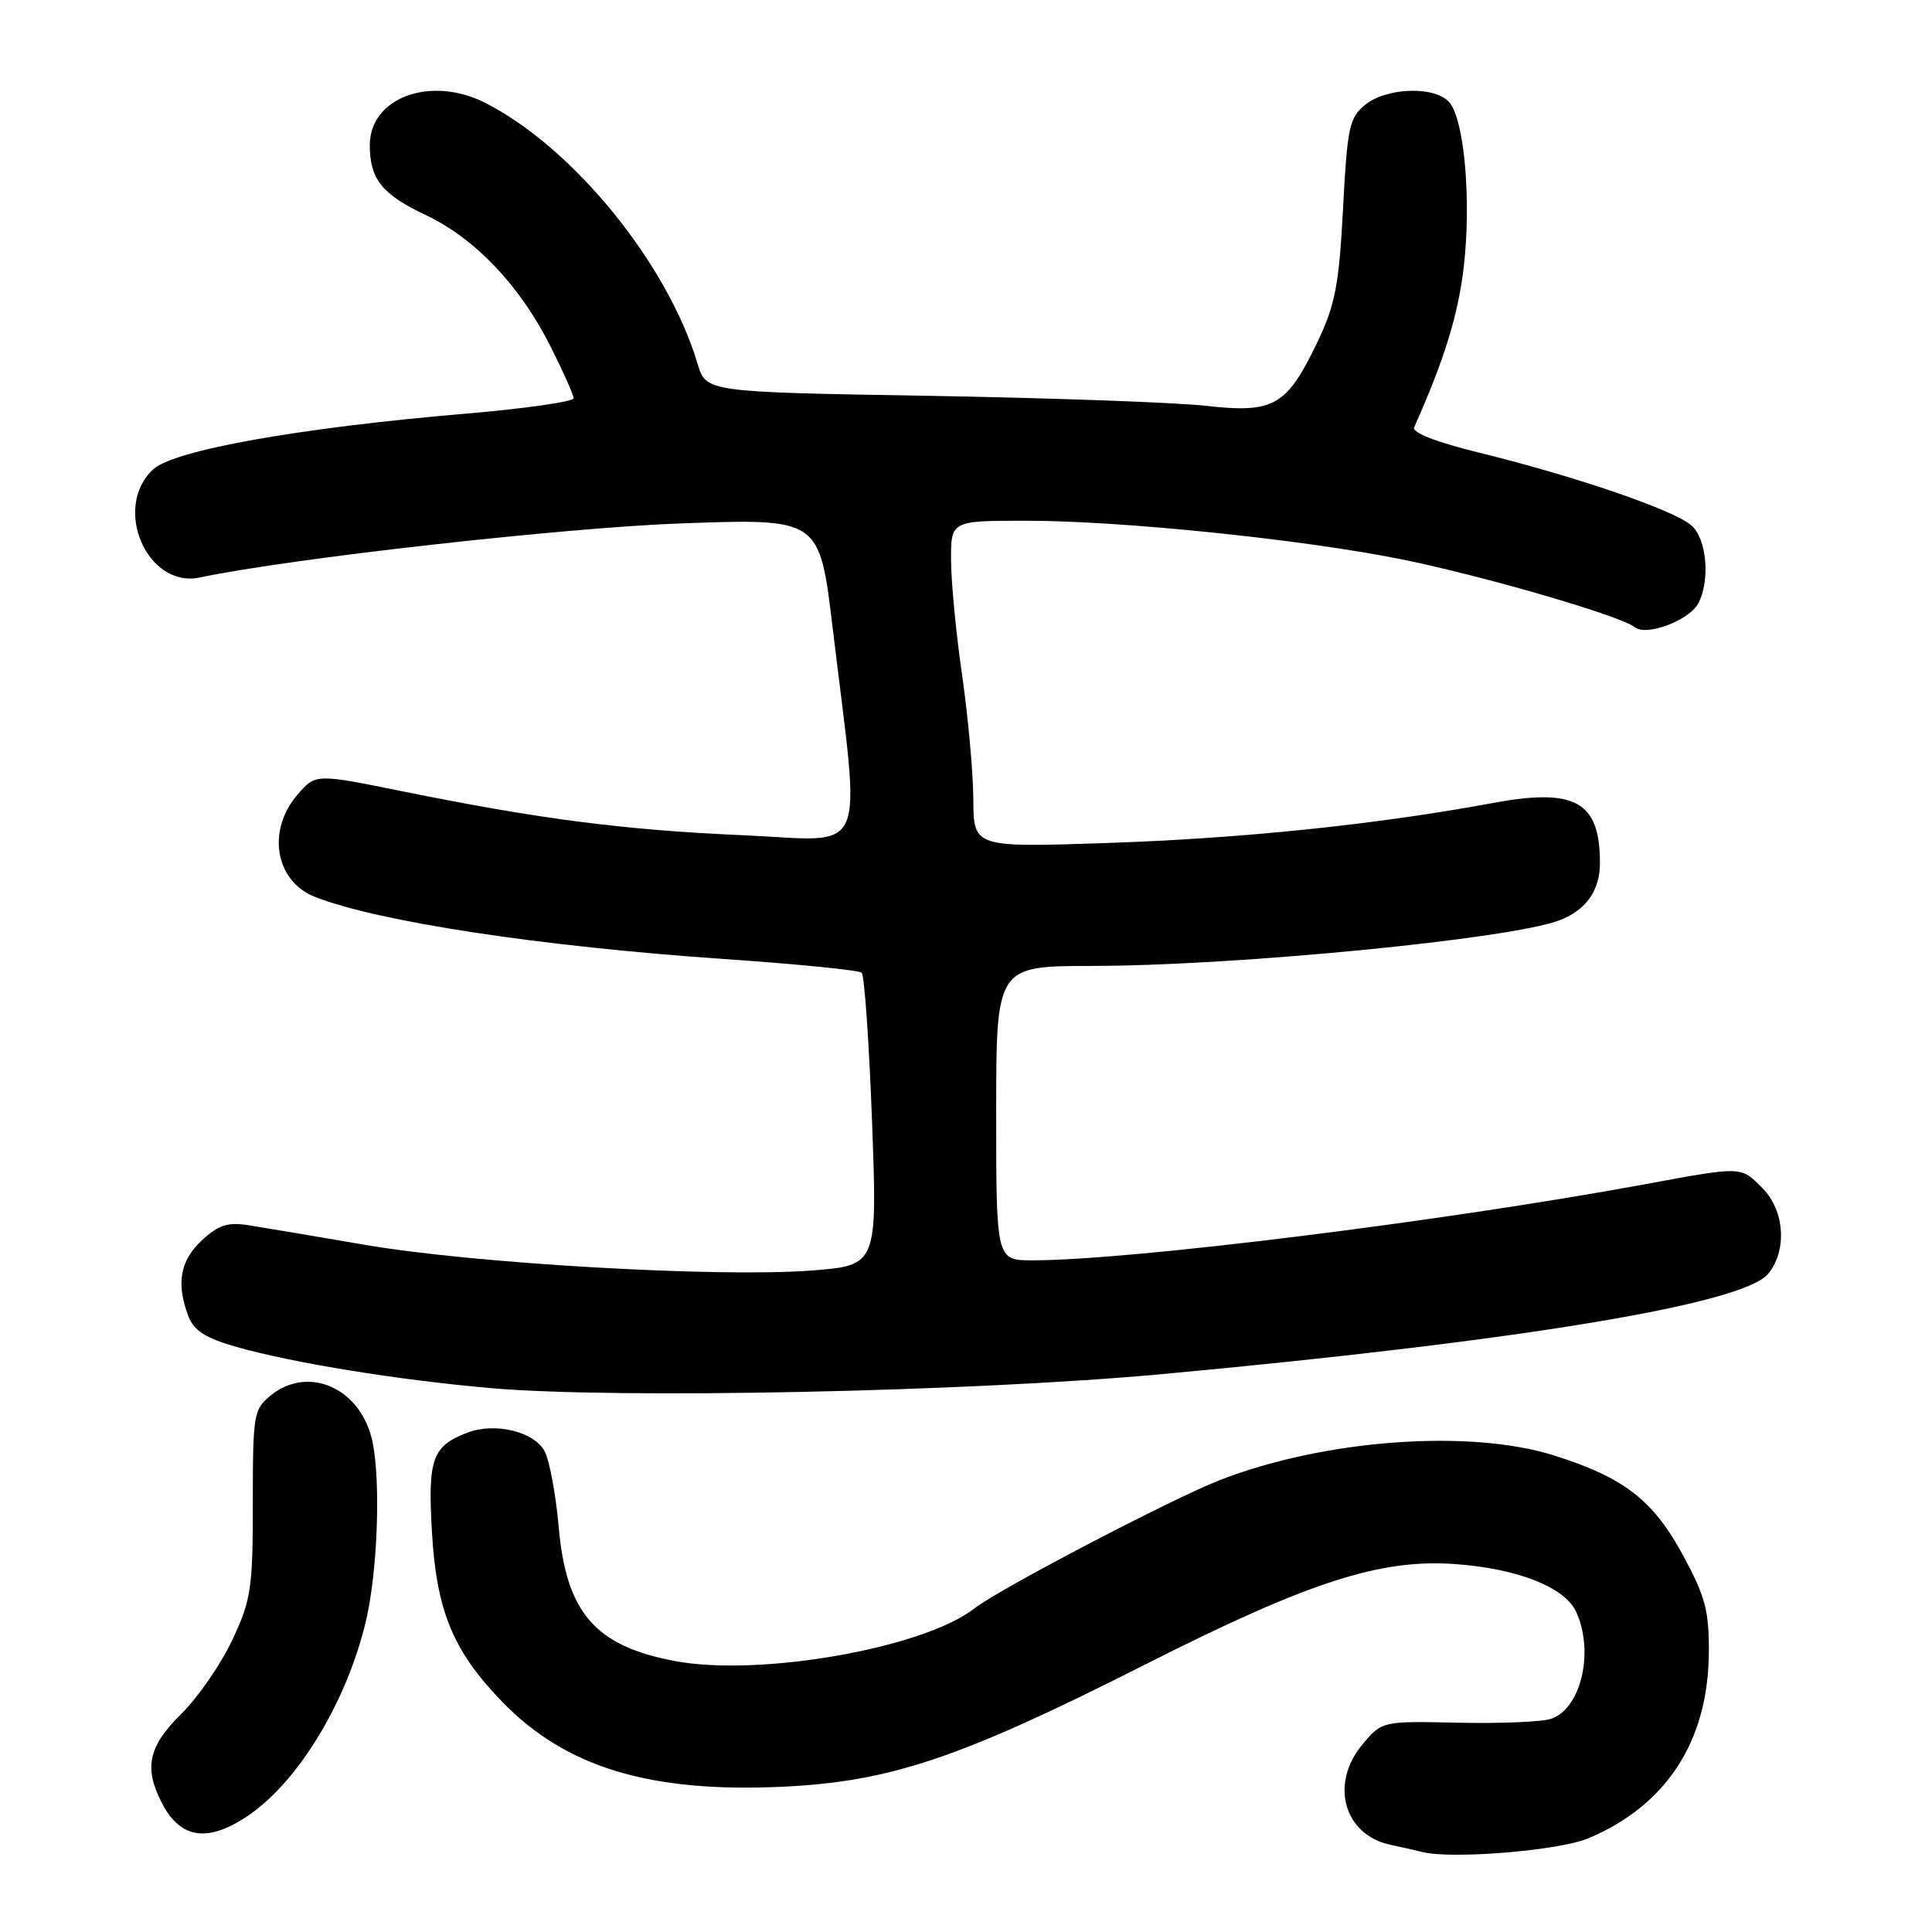 <?xml version="1.0" encoding="UTF-8" standalone="no"?>
<!DOCTYPE svg PUBLIC "-//W3C//DTD SVG 1.1//EN" "http://www.w3.org/Graphics/SVG/1.1/DTD/svg11.dtd" >
<svg xmlns="http://www.w3.org/2000/svg" xmlns:xlink="http://www.w3.org/1999/xlink" version="1.1" viewBox="0 0 256 256">
 <g >
 <path fill="currentColor"
d=" M 210.45 243.59 C 220.80 239.25 226.35 230.72 226.43 219.00 C 226.47 213.45 225.97 211.57 223.05 206.16 C 219.07 198.79 215.26 195.82 206.00 192.88 C 194.77 189.31 175.46 190.73 161.61 196.13 C 155.21 198.63 132.34 210.59 129.13 213.11 C 122.44 218.37 100.77 222.20 89.50 220.11 C 78.87 218.13 75.03 213.72 74.03 202.32 C 73.65 198.02 72.81 193.51 72.16 192.29 C 70.76 189.69 65.60 188.44 61.95 189.83 C 57.28 191.60 56.68 193.28 57.23 202.93 C 57.83 213.48 60.04 218.80 66.60 225.55 C 74.99 234.18 86.06 237.54 103.50 236.76 C 117.91 236.11 127.13 233.01 151.76 220.55 C 173.50 209.55 182.97 206.50 192.96 207.26 C 201.21 207.88 207.38 210.34 208.86 213.60 C 211.25 218.85 209.53 226.29 205.60 227.73 C 204.44 228.15 198.92 228.39 193.32 228.27 C 183.14 228.05 183.14 228.05 180.57 231.10 C 176.17 236.32 178.04 243.11 184.22 244.44 C 185.48 244.70 187.40 245.14 188.50 245.41 C 192.49 246.38 206.58 245.21 210.45 243.59 Z  M 33.05 240.46 C 39.66 235.89 46.00 225.33 48.49 214.78 C 50.02 208.28 50.46 196.56 49.38 191.14 C 47.95 184.02 40.94 180.79 35.86 184.91 C 33.61 186.74 33.50 187.41 33.50 199.16 C 33.50 210.49 33.28 211.97 30.79 217.29 C 29.29 220.48 26.26 224.88 24.04 227.08 C 19.63 231.44 19.03 234.23 21.48 238.96 C 23.94 243.72 27.65 244.20 33.05 240.46 Z  M 153.96 182.08 C 201.26 177.71 230.83 172.83 234.25 168.83 C 236.83 165.80 236.50 160.41 233.55 157.45 C 230.59 154.50 231.03 154.51 217.64 156.98 C 190.91 161.88 149.69 167.00 136.84 167.00 C 132.00 167.00 132.00 167.00 132.00 147.50 C 132.00 128.00 132.00 128.00 144.75 127.99 C 163.76 127.97 200.04 124.44 206.59 121.96 C 210.15 120.62 212.00 118.01 212.00 114.36 C 212.00 106.18 208.75 104.37 197.71 106.42 C 182.45 109.25 164.58 111.10 146.75 111.70 C 129.00 112.30 129.00 112.30 128.97 105.90 C 128.95 102.38 128.28 95.00 127.49 89.50 C 126.69 84.00 126.03 77.14 126.02 74.25 C 126.00 69.00 126.00 69.00 136.03 69.00 C 148.53 69.00 172.30 71.44 185.50 74.07 C 196.17 76.20 214.77 81.60 216.60 83.10 C 218.13 84.35 223.81 82.23 225.02 79.96 C 226.63 76.95 226.17 71.47 224.16 69.65 C 221.94 67.64 208.92 63.16 196.19 60.03 C 190.31 58.59 187.07 57.33 187.38 56.62 C 191.39 47.67 193.24 41.64 193.97 35.24 C 194.96 26.49 194.04 15.96 192.07 13.59 C 190.24 11.38 183.78 11.55 180.90 13.88 C 178.79 15.59 178.53 16.81 177.96 27.63 C 177.43 37.71 176.93 40.36 174.61 45.23 C 170.52 53.79 168.83 54.78 159.87 53.78 C 155.82 53.32 139.24 52.73 123.03 52.45 C 93.56 51.95 93.56 51.95 92.44 48.22 C 88.46 34.92 75.98 19.58 64.30 13.63 C 57.08 9.96 49.00 12.92 49.00 19.24 C 49.00 23.74 50.62 25.76 56.42 28.50 C 62.96 31.60 68.87 37.81 72.94 45.89 C 74.62 49.22 76.00 52.32 76.00 52.77 C 76.00 53.22 69.59 54.14 61.75 54.81 C 39.64 56.68 23.00 59.65 20.27 62.21 C 14.86 67.30 19.50 77.99 26.48 76.52 C 38.51 73.98 75.14 69.87 90.55 69.34 C 108.59 68.71 108.59 68.71 110.32 83.10 C 114.07 114.36 115.35 111.41 98.41 110.67 C 82.57 109.97 71.51 108.54 53.16 104.82 C 41.81 102.52 41.81 102.52 39.41 105.31 C 35.32 110.06 36.46 116.75 41.71 118.83 C 50.04 122.13 71.68 125.41 96.00 127.08 C 105.62 127.74 113.80 128.55 114.17 128.89 C 114.54 129.23 115.16 138.09 115.55 148.60 C 116.26 167.69 116.26 167.69 107.38 168.36 C 95.06 169.28 62.91 167.43 48.50 164.97 C 41.90 163.84 34.92 162.66 33.00 162.36 C 30.18 161.91 28.97 162.30 26.75 164.35 C 23.86 167.03 23.32 170.08 24.96 174.40 C 25.69 176.31 27.21 177.29 31.21 178.44 C 38.65 180.57 52.67 182.85 65.00 183.93 C 81.71 185.40 128.55 184.42 153.96 182.08 Z "/>
</g>
</svg>